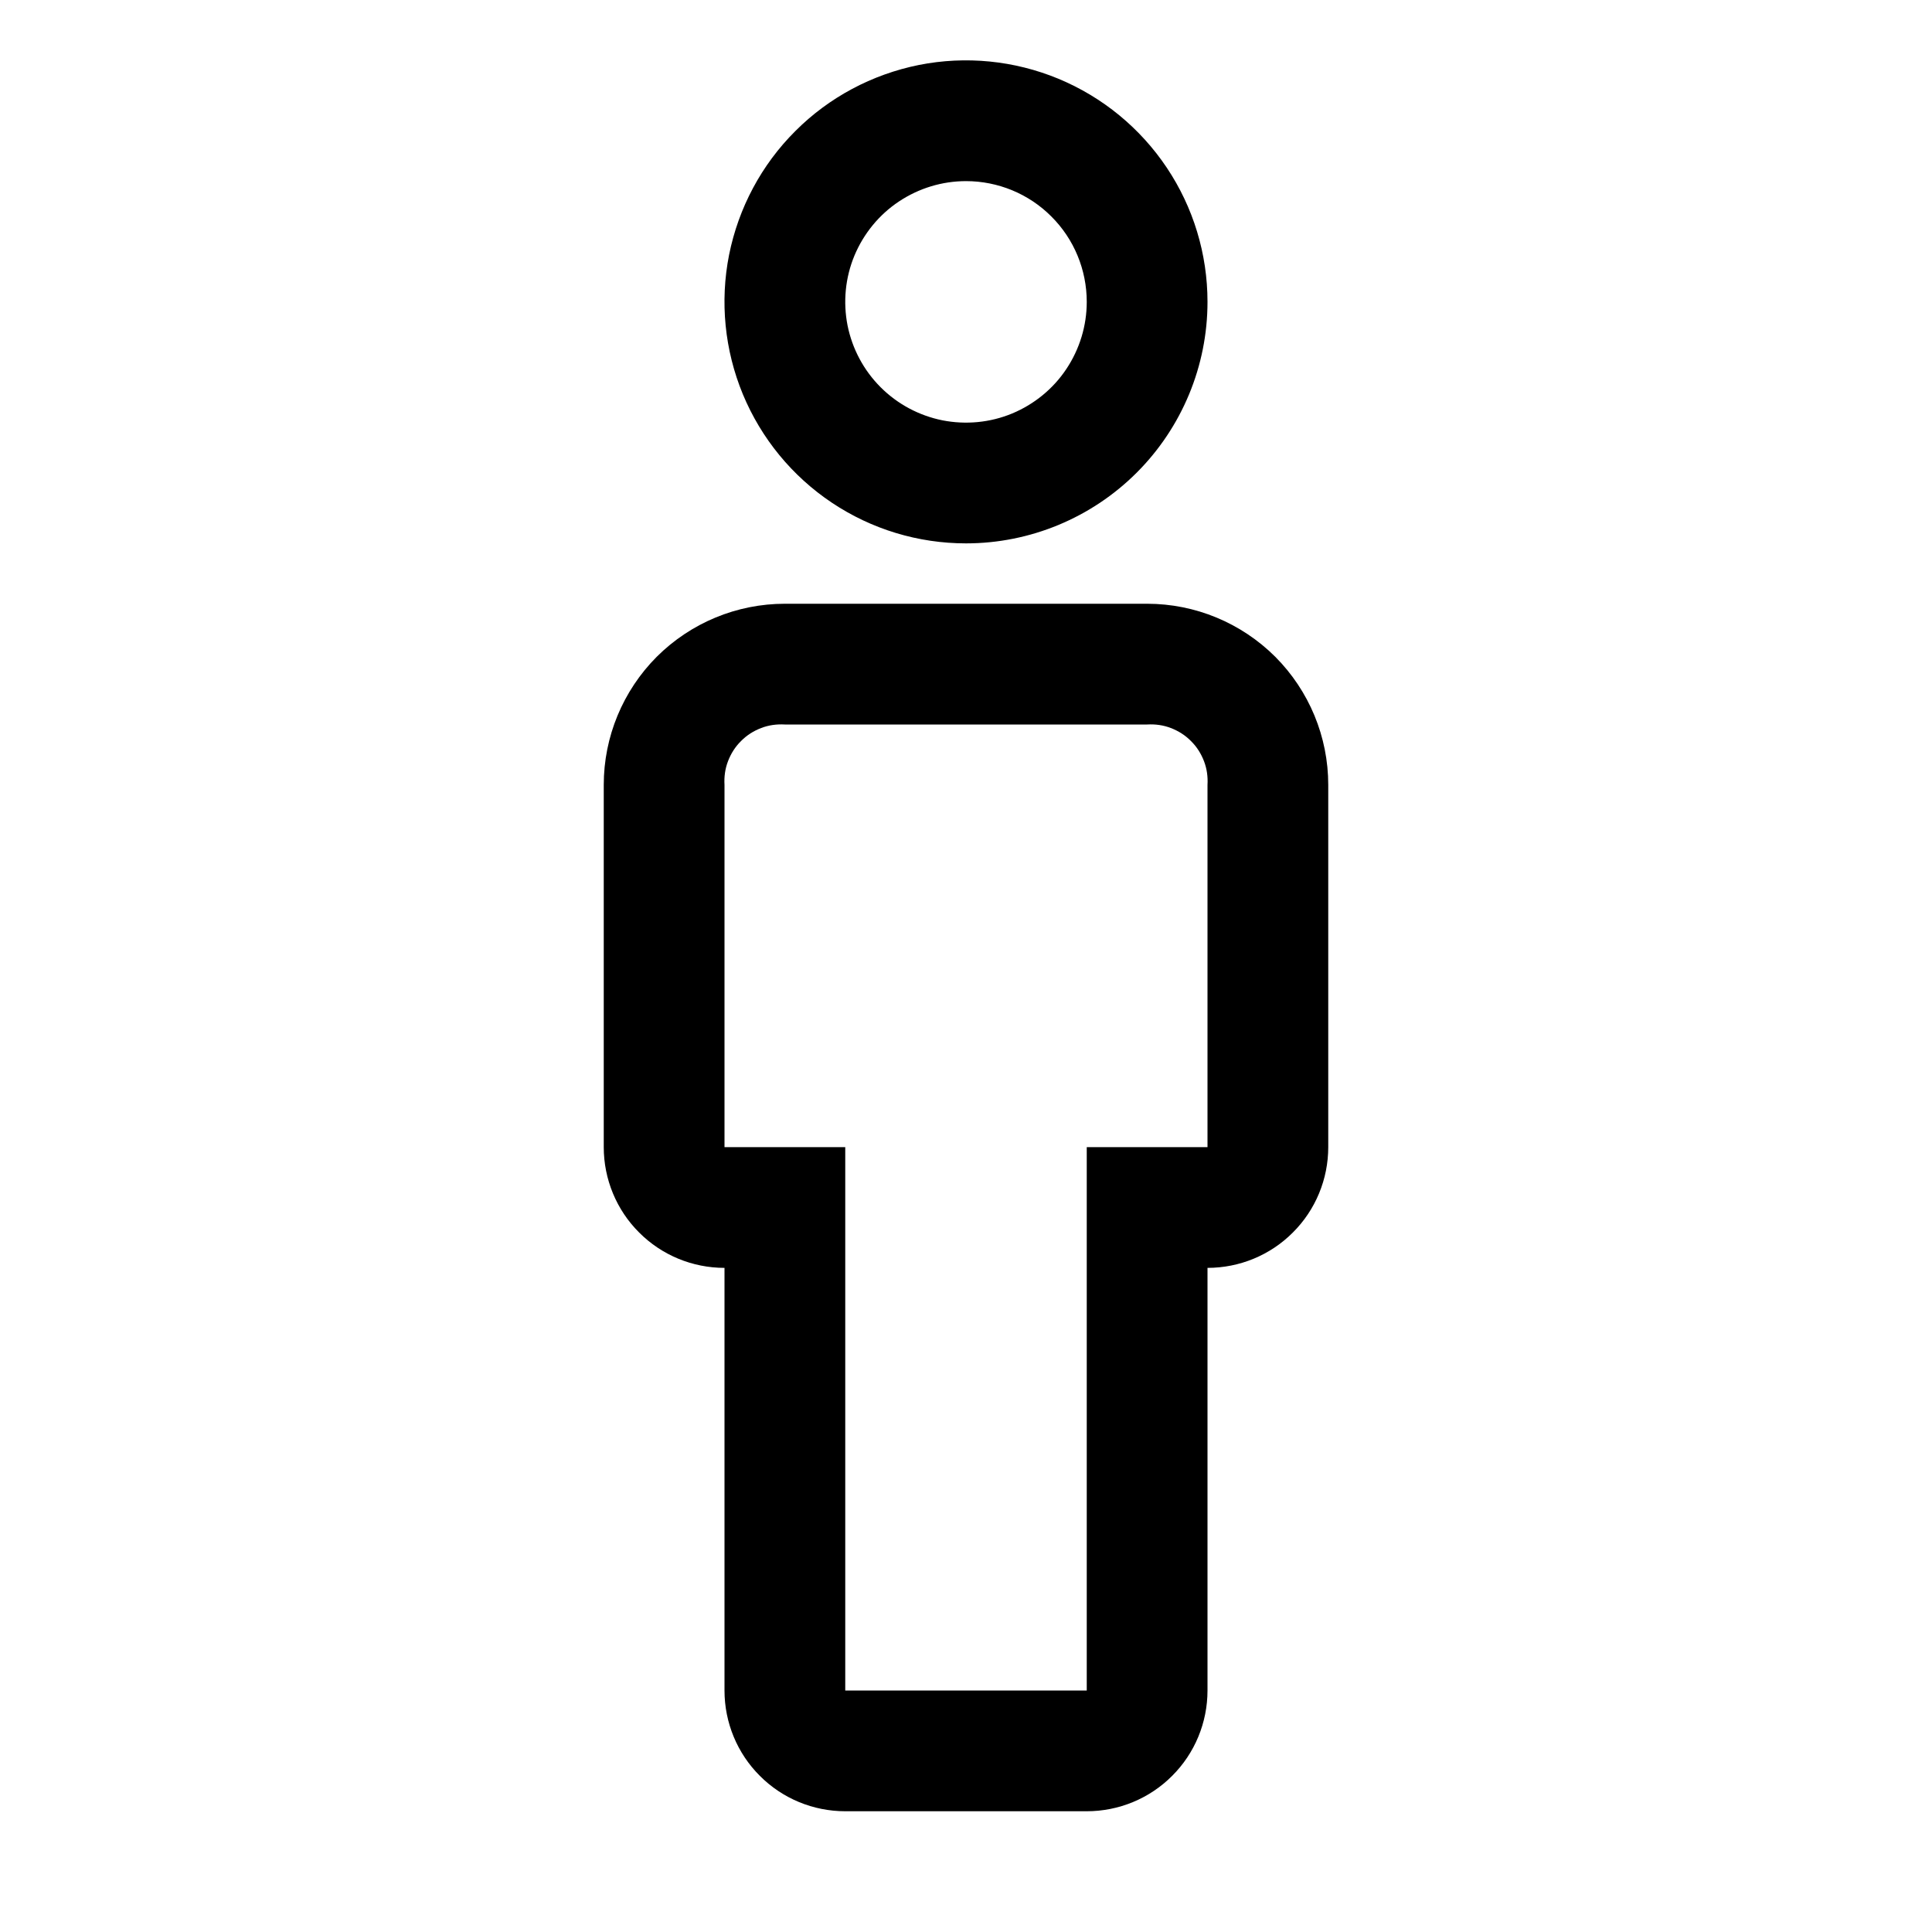 <svg width="16" height="16" viewBox="0 0 16 16" fill="none" xmlns="http://www.w3.org/2000/svg">
<path d="M9 15H7C6.735 15 6.48 14.895 6.293 14.707C6.105 14.52 6 14.265 6 14V10.5C5.735 10.5 5.48 10.395 5.293 10.207C5.105 10.02 5 9.765 5 9.5V6.5C5 6.102 5.158 5.721 5.439 5.439C5.721 5.158 6.102 5 6.5 5H9.5C9.898 5 10.279 5.158 10.561 5.439C10.842 5.721 11 6.102 11 6.5V9.5C11 9.765 10.895 10.02 10.707 10.207C10.52 10.395 10.265 10.5 10 10.5V14C10 14.265 9.895 14.52 9.707 14.707C9.52 14.895 9.265 15 9 15ZM6.5 6C6.433 5.996 6.366 6.005 6.304 6.029C6.241 6.053 6.184 6.089 6.137 6.137C6.089 6.184 6.053 6.241 6.029 6.304C6.005 6.366 5.996 6.433 6 6.5V9.5H7V14H9V9.5H10V6.5C10.004 6.433 9.995 6.366 9.971 6.304C9.947 6.241 9.911 6.184 9.863 6.137C9.816 6.089 9.759 6.053 9.696 6.029C9.634 6.005 9.567 5.996 9.5 6H6.5Z" fill="black"/>
<path d="M8 4.5C7.604 4.5 7.218 4.383 6.889 4.163C6.56 3.943 6.304 3.631 6.152 3.265C6.001 2.9 5.961 2.498 6.038 2.11C6.116 1.722 6.306 1.365 6.586 1.086C6.865 0.806 7.222 0.616 7.61 0.538C7.998 0.461 8.4 0.501 8.765 0.652C9.131 0.804 9.443 1.06 9.663 1.389C9.883 1.718 10 2.104 10 2.5C10 3.03 9.789 3.539 9.414 3.914C9.039 4.289 8.53 4.5 8 4.5ZM8 1.5C7.802 1.5 7.609 1.559 7.444 1.669C7.28 1.778 7.152 1.935 7.076 2.117C7 2.3 6.981 2.501 7.019 2.695C7.058 2.889 7.153 3.067 7.293 3.207C7.433 3.347 7.611 3.442 7.805 3.481C7.999 3.519 8.2 3.5 8.383 3.424C8.565 3.348 8.722 3.22 8.831 3.056C8.941 2.891 9 2.698 9 2.5C9 2.235 8.895 1.98 8.707 1.793C8.52 1.605 8.265 1.5 8 1.5V1.5Z" fill="black"/>
</svg>
